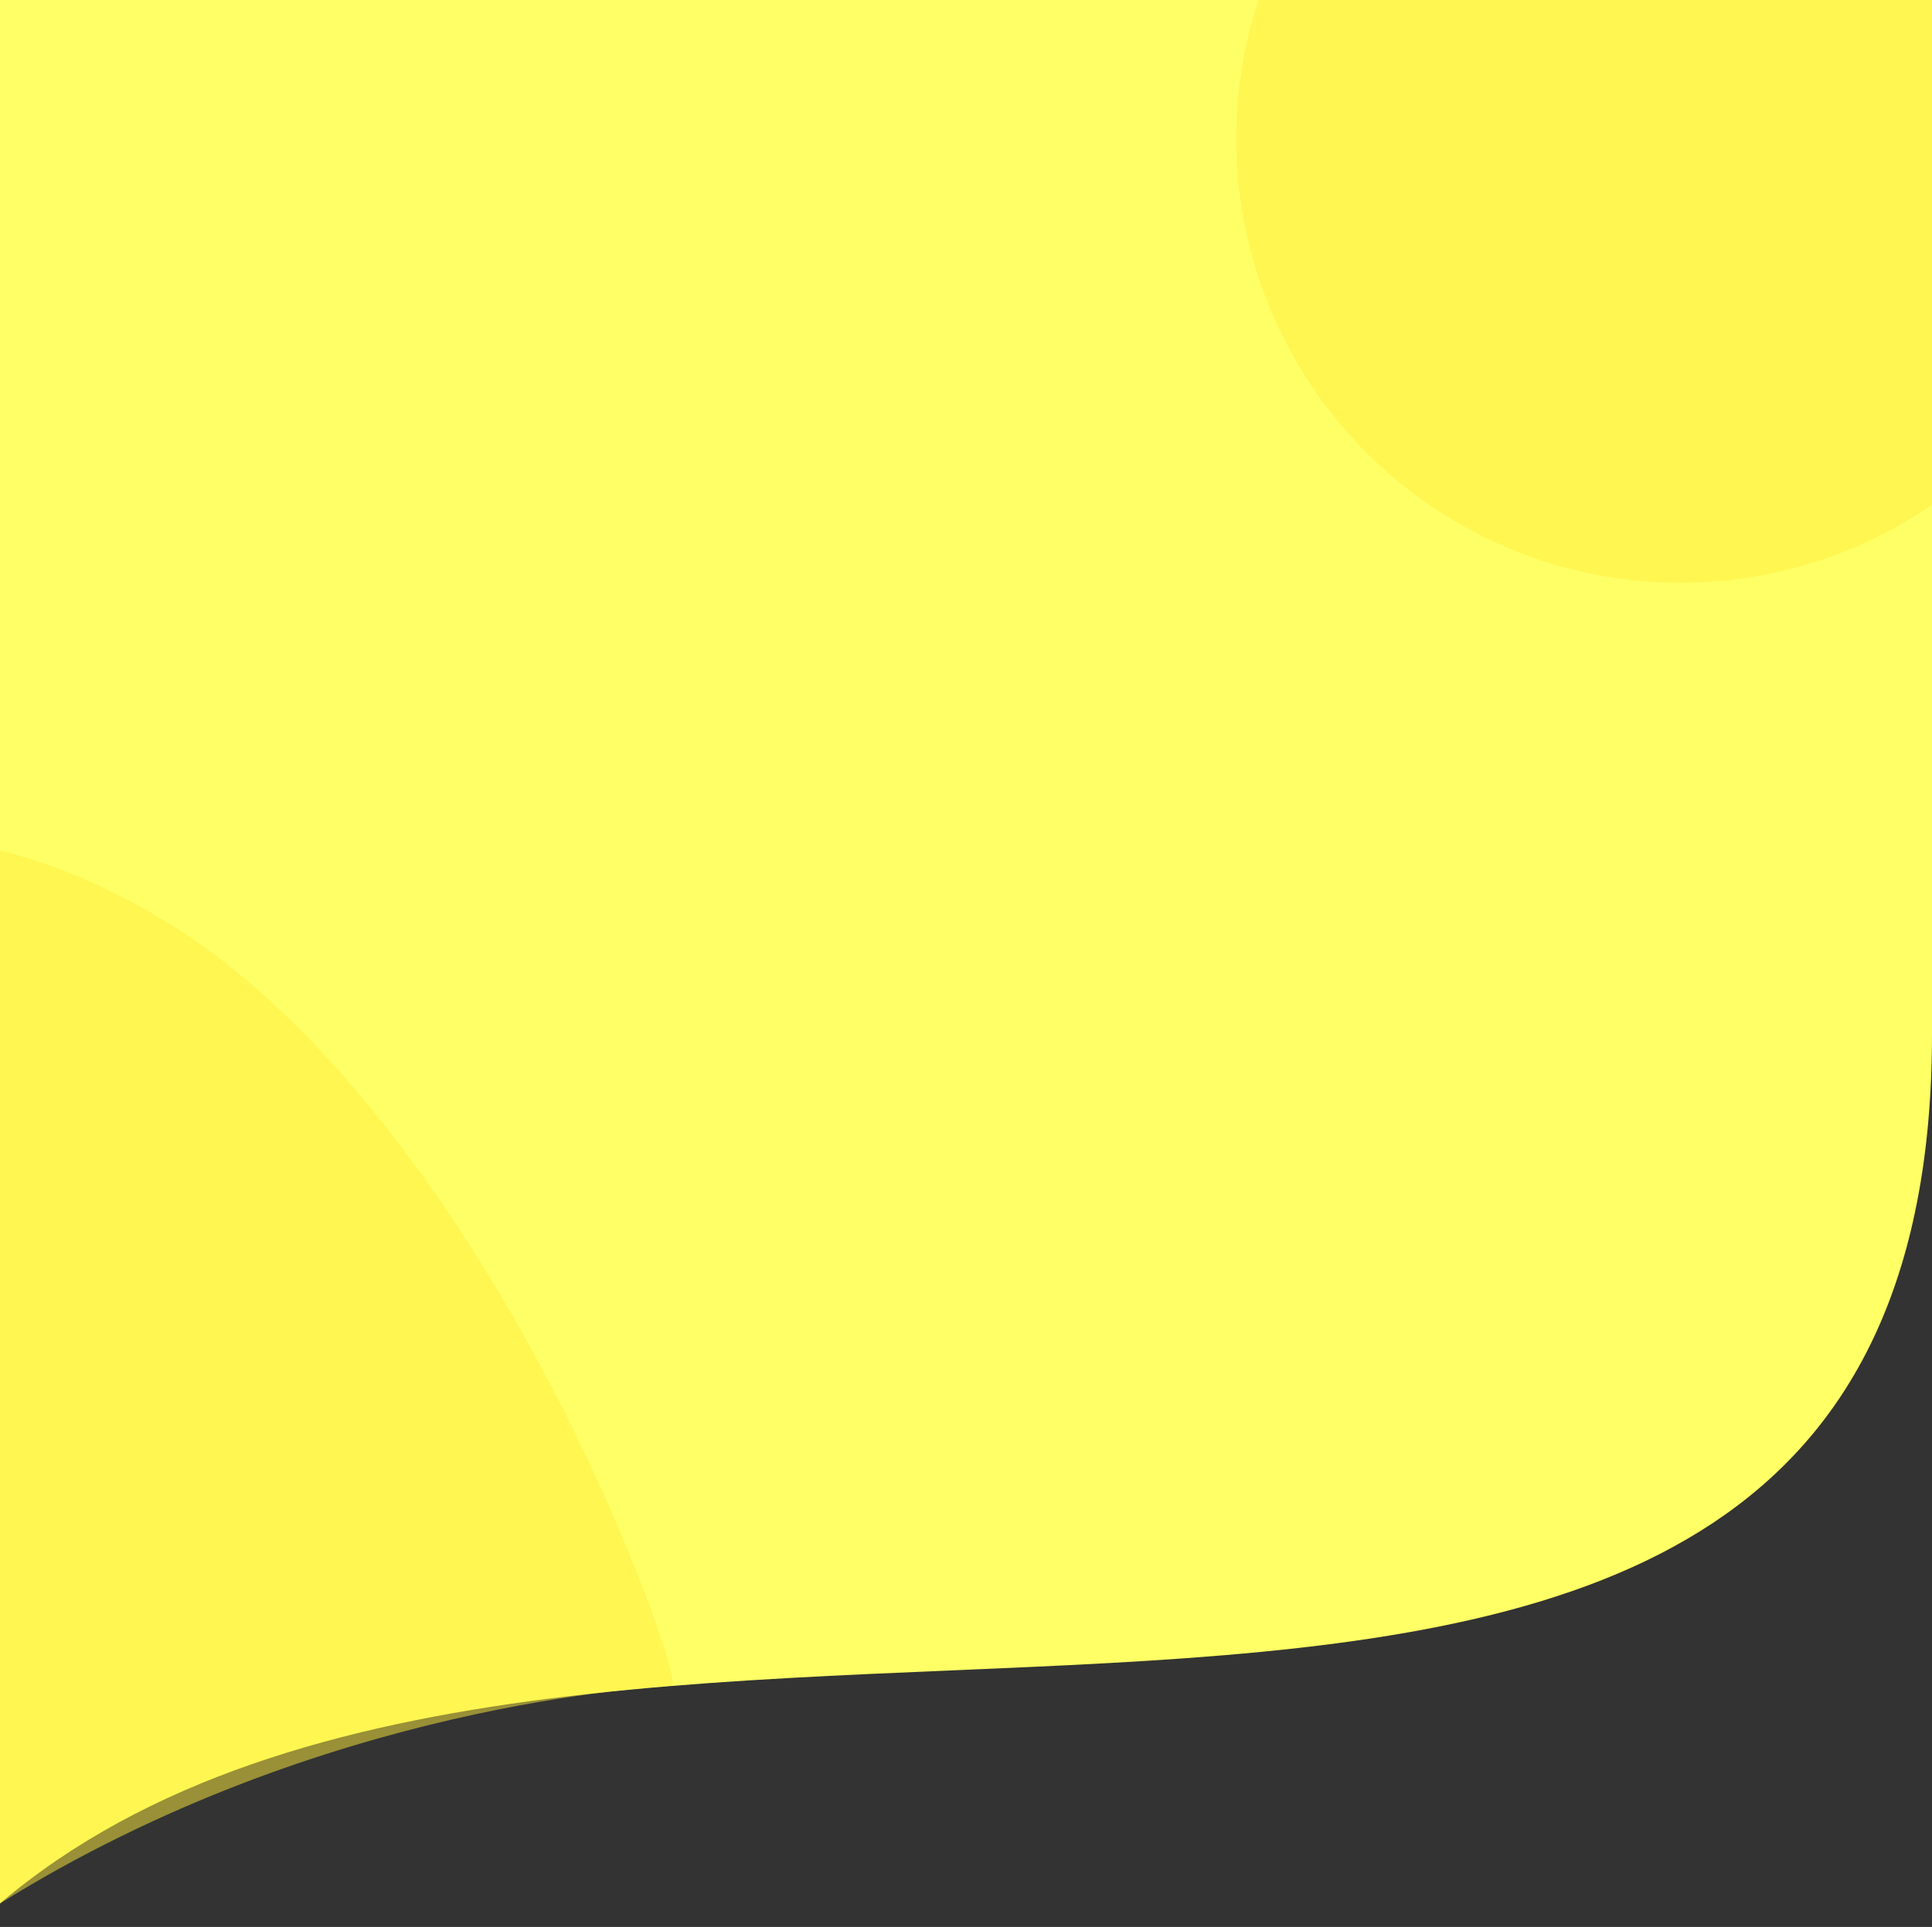<svg width="411" height="410" viewBox="0 0 411 410" fill="none" xmlns="http://www.w3.org/2000/svg">
<rect x="0" y="0" width="411" height="410" fill="#333333" stroke="none"/>
<path d="M411 0H0V405C125 299 411 433.5 411 220V0Z" fill="#FFFF66"/>
<circle cx="357.5" cy="29.5" r="94.5" fill="#FFEF3D" fill-opacity="0.5"/>
<path d="M-0 405C-69.001 448 -0 181 -0 181C-0 181 26.453 186.256 53 209C112.321 259.825 145.723 358.427 143 358.686C140.277 358.944 69 362 -0 405Z" fill="#FFEF3D" fill-opacity="0.5"/>
</svg>
